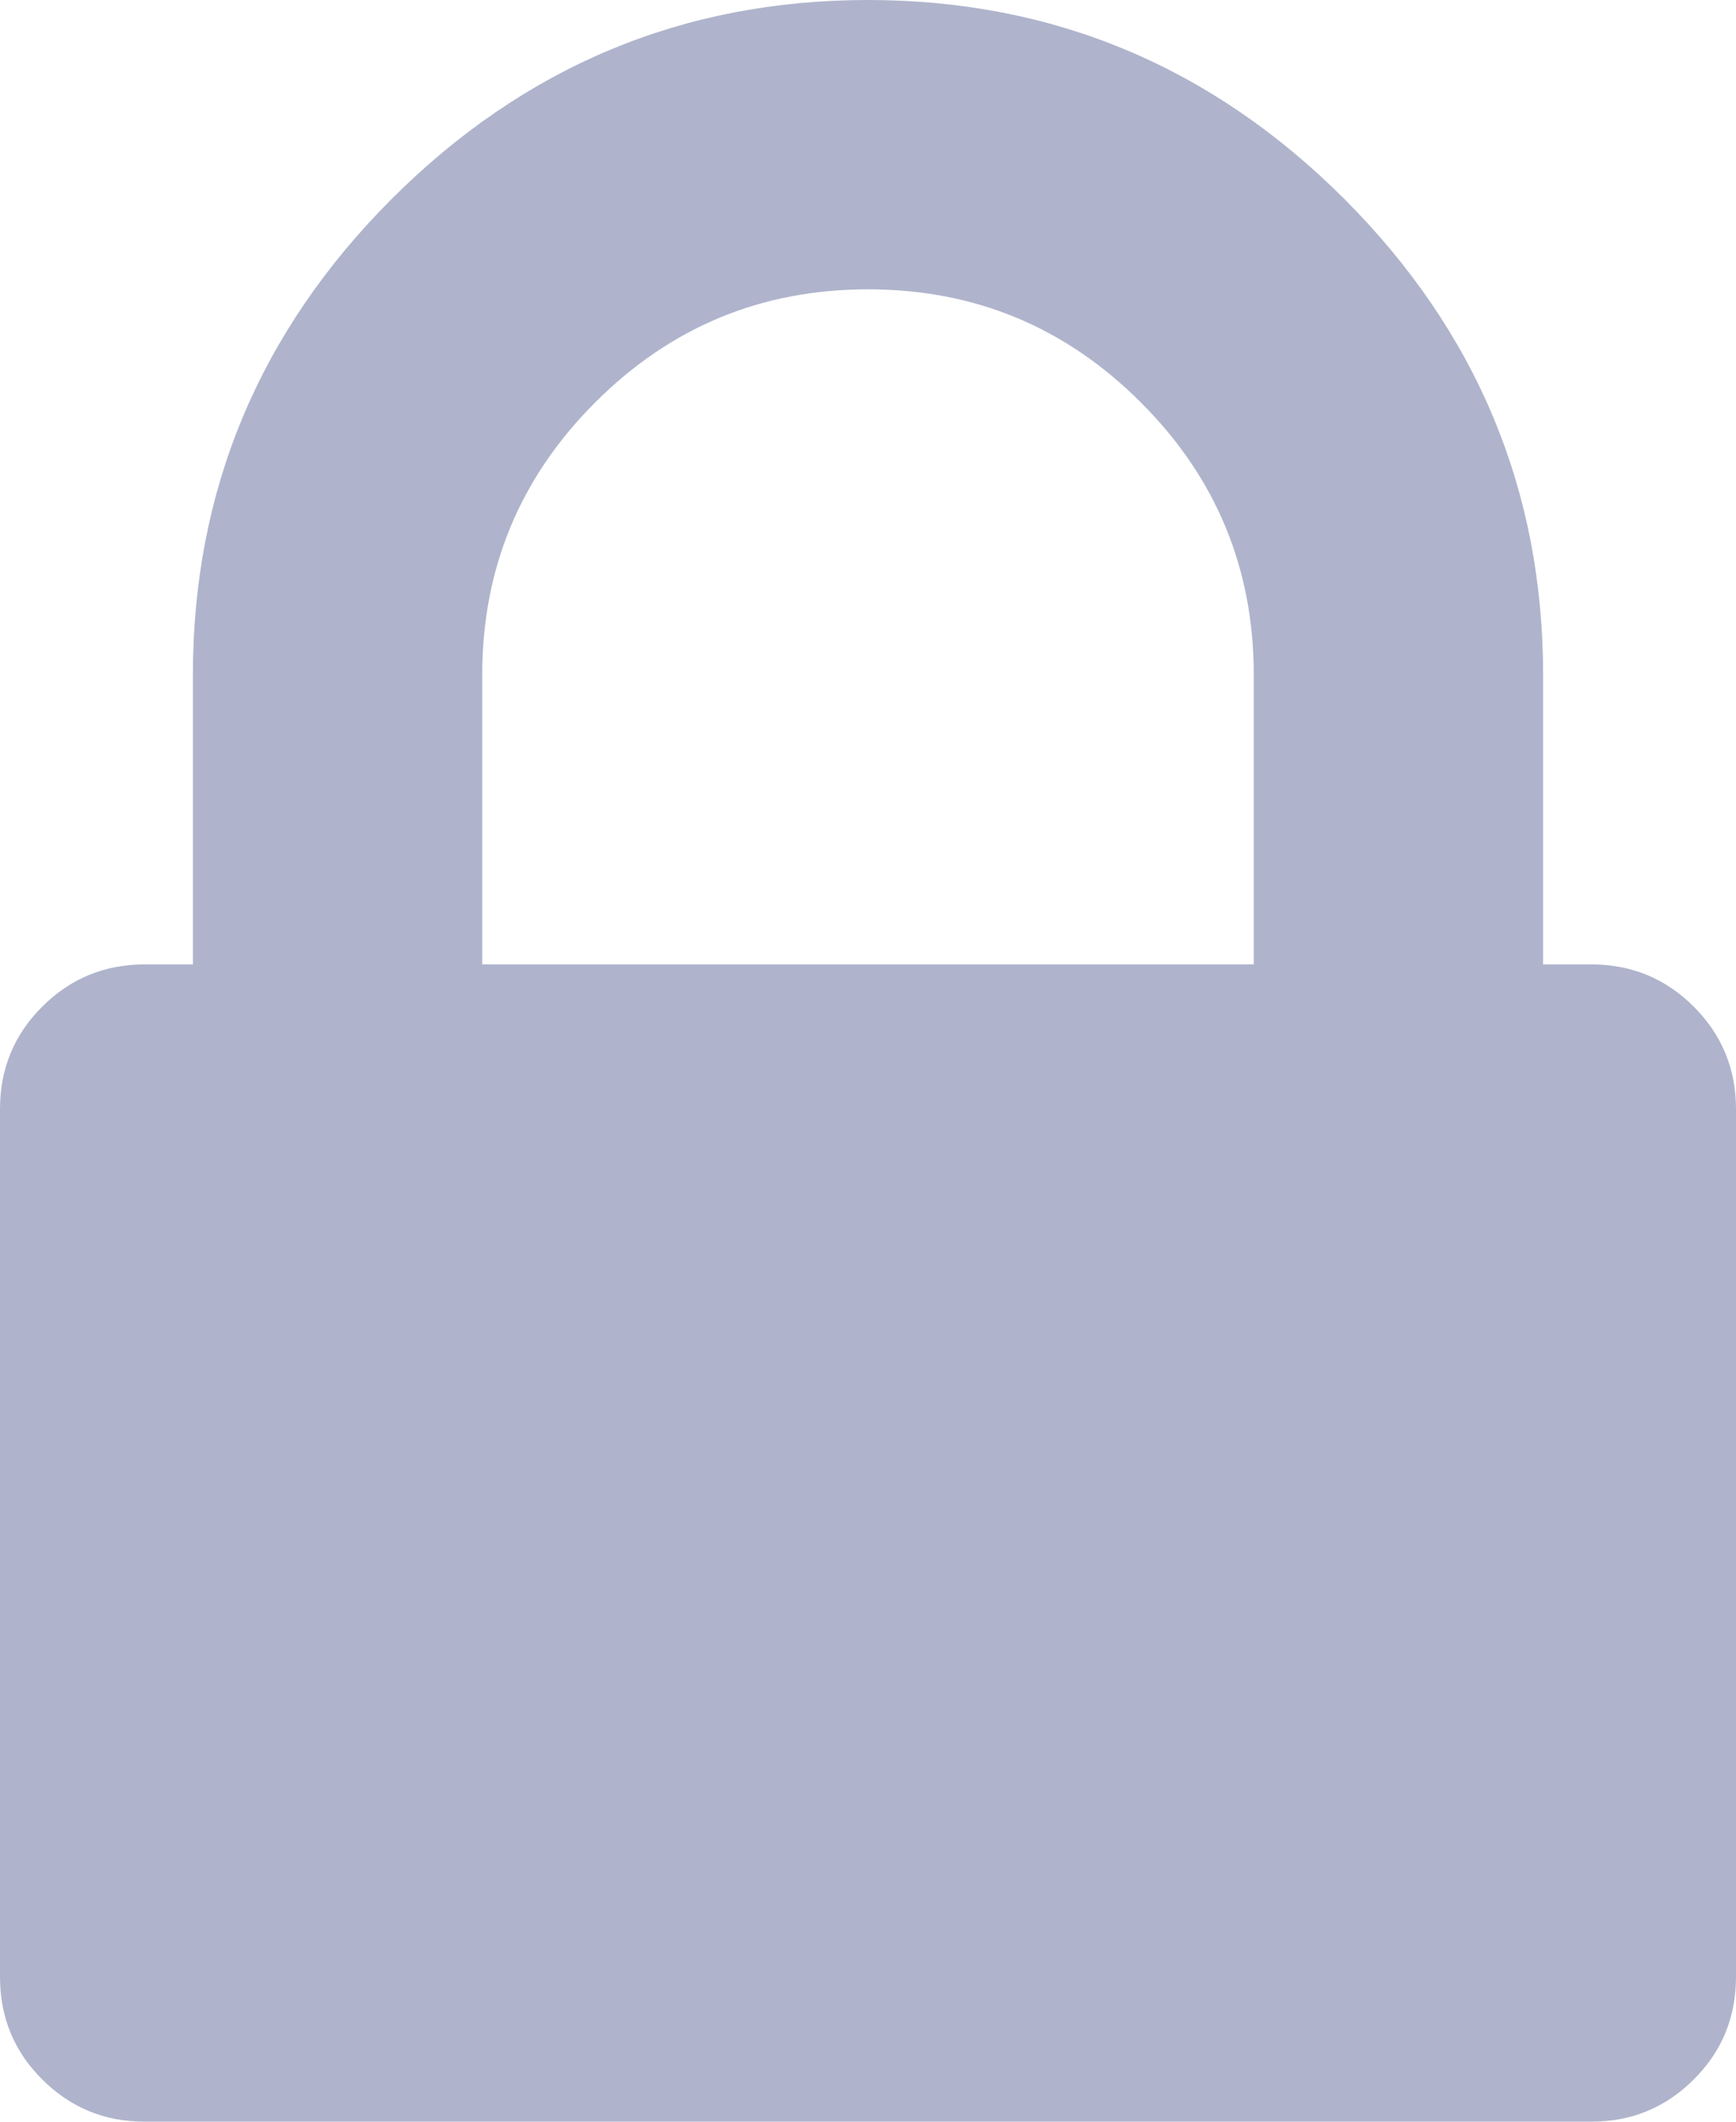<svg width="9" height="11" viewBox="0 0 9 11" fill="none" xmlns="http://www.w3.org/2000/svg">
<path d="M8.781 5.219C8.635 5.073 8.458 5 8.25 5H8V3.5C8 2.542 7.656 1.719 6.969 1.031C6.281 0.344 5.458 0 4.5 0C3.541 0 2.719 0.344 2.031 1.031C1.344 1.719 1 2.542 1 3.5V5H0.75C0.542 5 0.365 5.073 0.219 5.219C0.073 5.364 0 5.542 0 5.75V10.25C0 10.458 0.073 10.636 0.219 10.781C0.365 10.927 0.542 11 0.75 11H8.25C8.458 11 8.635 10.927 8.781 10.781C8.927 10.636 9 10.458 9 10.25V5.75C9 5.542 8.927 5.365 8.781 5.219ZM6.5 5H2.5V3.5C2.5 2.948 2.695 2.477 3.086 2.086C3.477 1.695 3.948 1.5 4.5 1.5C5.052 1.5 5.523 1.695 5.914 2.086C6.305 2.476 6.5 2.948 6.5 3.5V5Z" fill="#AFB4CC"/>
</svg>
